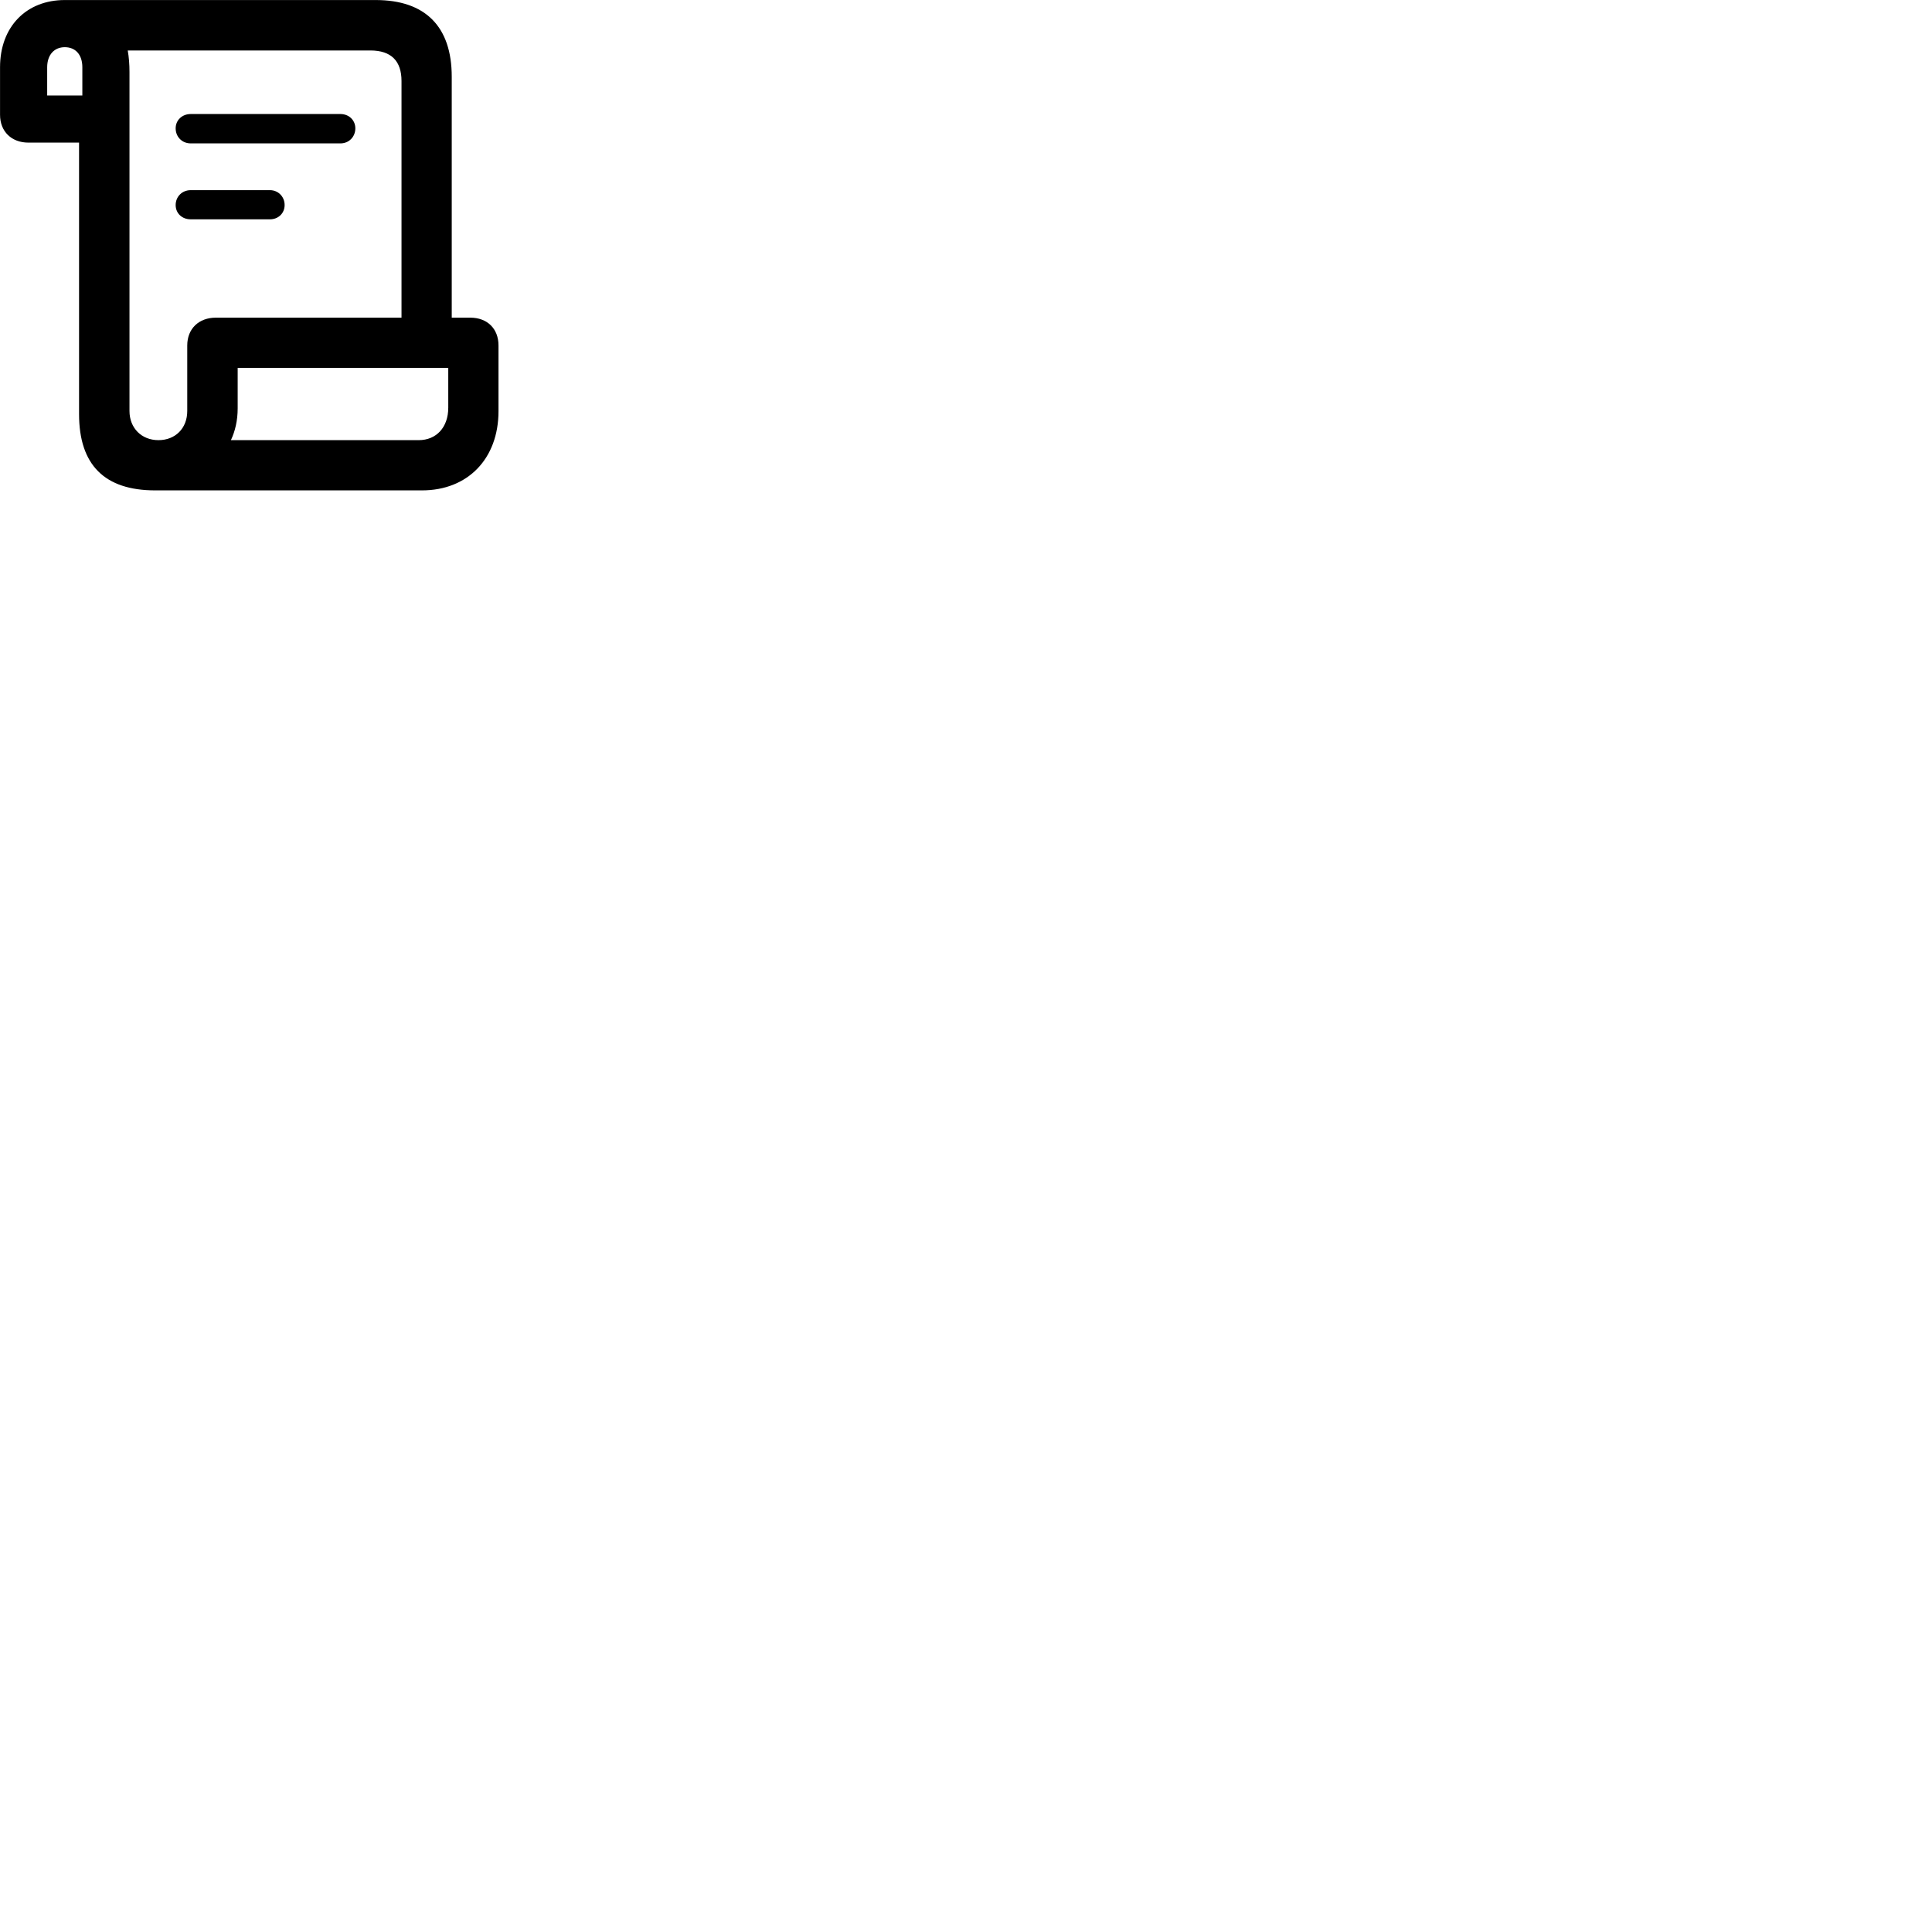 
        <svg xmlns="http://www.w3.org/2000/svg" viewBox="0 0 100 100">
            <path d="M0.002 5.942C0.002 6.812 0.602 7.382 1.472 7.382H4.092V21.432C4.092 24.062 5.412 25.382 8.032 25.382H21.842C24.212 25.382 25.802 23.742 25.802 21.282V17.882C25.802 17.012 25.222 16.442 24.342 16.442H23.382V3.972C23.382 1.382 22.022 0.002 19.442 0.002H3.352C1.362 0.002 0.002 1.382 0.002 3.482ZM2.442 4.942V3.482C2.442 2.822 2.822 2.442 3.352 2.442C3.902 2.442 4.262 2.822 4.262 3.482V4.942ZM6.702 21.272V3.722C6.702 3.332 6.672 2.952 6.612 2.612H19.172C20.252 2.612 20.782 3.162 20.782 4.192V16.442H11.172C10.292 16.442 9.692 17.012 9.692 17.882V21.272C9.692 22.172 9.072 22.782 8.202 22.782C7.322 22.782 6.702 22.152 6.702 21.272ZM9.872 7.422H17.622C18.062 7.422 18.392 7.082 18.392 6.642C18.392 6.222 18.062 5.902 17.622 5.902H9.872C9.422 5.902 9.092 6.222 9.092 6.642C9.092 7.082 9.422 7.422 9.872 7.422ZM9.872 11.352H13.972C14.402 11.352 14.732 11.042 14.732 10.612C14.732 10.182 14.402 9.842 13.972 9.842H9.872C9.422 9.842 9.092 10.182 9.092 10.612C9.092 11.042 9.422 11.352 9.872 11.352ZM11.952 22.782C12.172 22.312 12.302 21.762 12.302 21.132V19.042H23.202V21.102C23.202 22.122 22.582 22.782 21.672 22.782Z" />
        </svg>
    